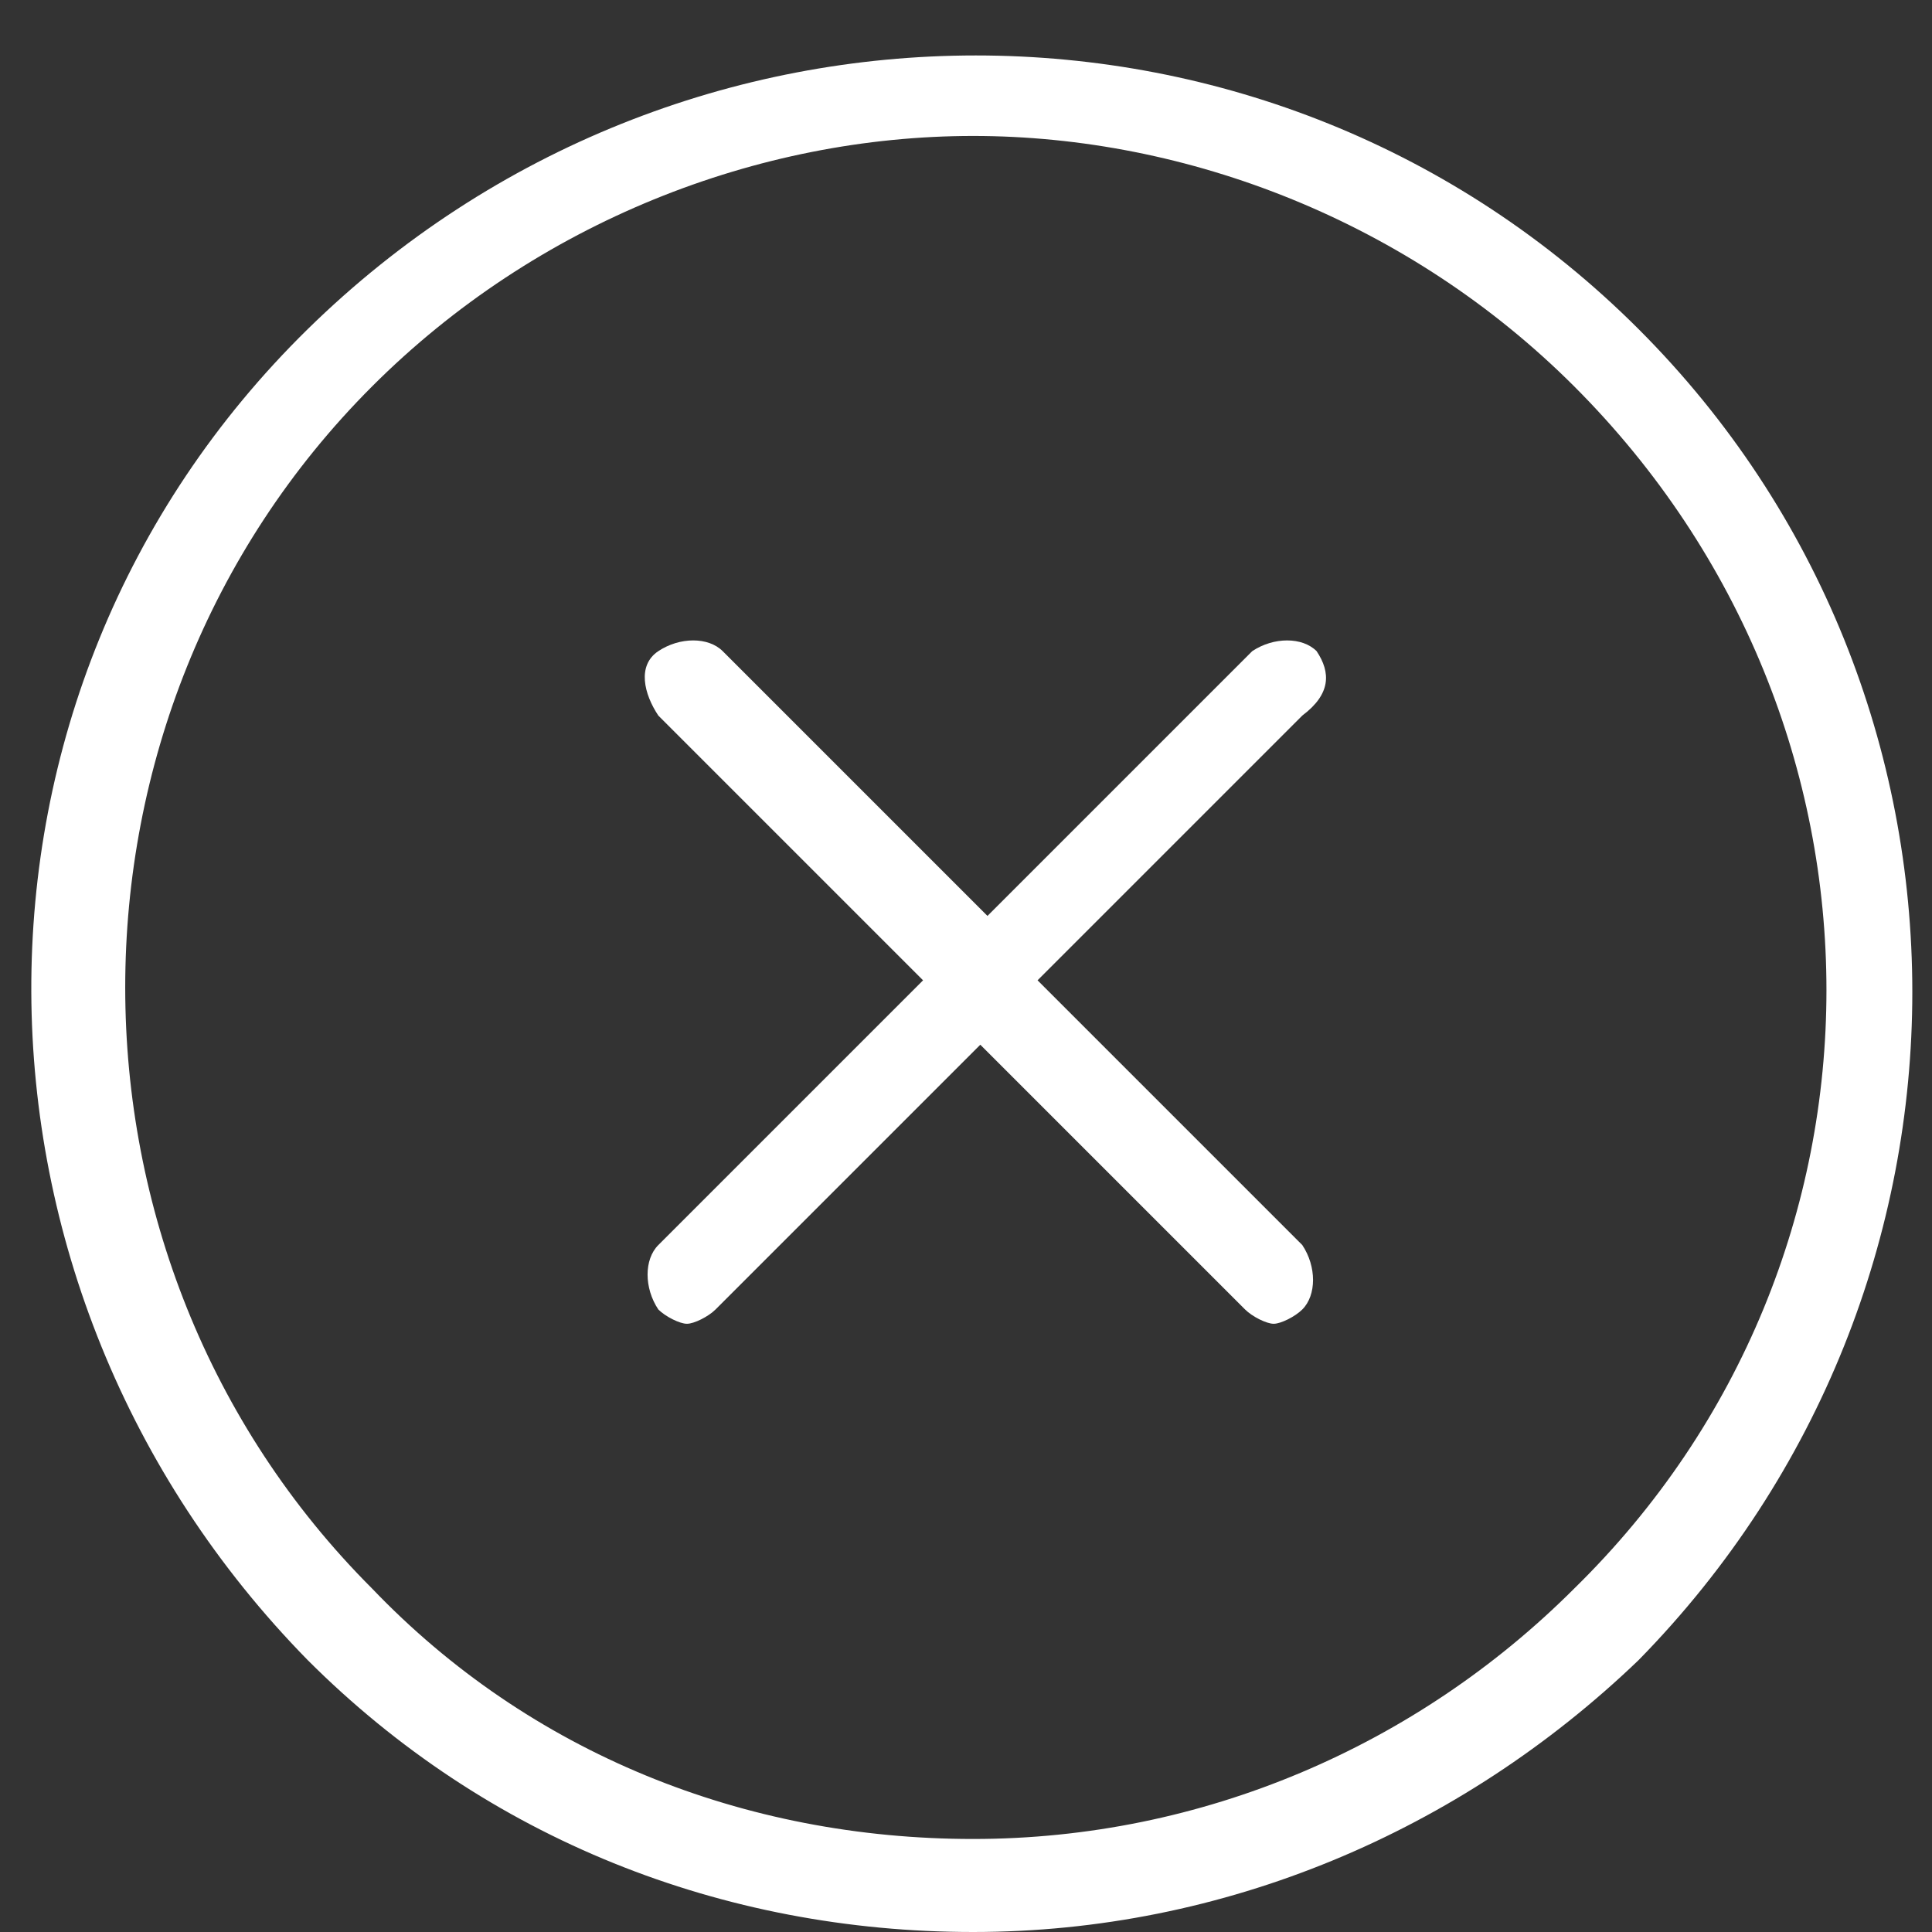 <svg fill="#FFFFFF" viewBox="0 0 27 27" xmlns="http://www.w3.org/2000/svg">
    <rect x="0" y="0" width="27" height="27" fill="#333333" stroke="none"/>
    <path fill-rule="evenodd" d="M22.9 4.6C17.8-.5 9.5-.5 4.3 4.6-.9 9.7-.8 18 4.3 23.2c2.5 2.5 5.8 3.8 9.3 3.8 3.5 0 6.8-1.4 9.3-3.8C28 18 28 9.7 22.9 4.6zM22 22.2c-2.2 2.2-5.2 3.5-8.4 3.5s-6.2-1.2-8.4-3.5C.6 17.6.6 10 5.2 5.4c2.3-2.3 5.4-3.5 8.4-3.5s6.1 1.2 8.4 3.5c4.7 4.7 4.7 12.2 0 16.8zM18.4 9.1c-.2-.2-.6-.2-.9 0l-3.7 3.7-3.7-3.7c-.2-.2-.6-.2-.9 0-.3.2-.2.6 0 .9l3.7 3.7-3.7 3.7c-.2.2-.2.6 0 .9.1.1.3.2.4.2.1 0 .3-.1.4-.2l3.7-3.7 3.7 3.7c.1.1.3.2.4.2.1 0 .3-.1.4-.2.2-.2.2-.6 0-.9l-3.7-3.7 3.7-3.7c.4-.3.4-.6.2-.9z"/>
</svg>